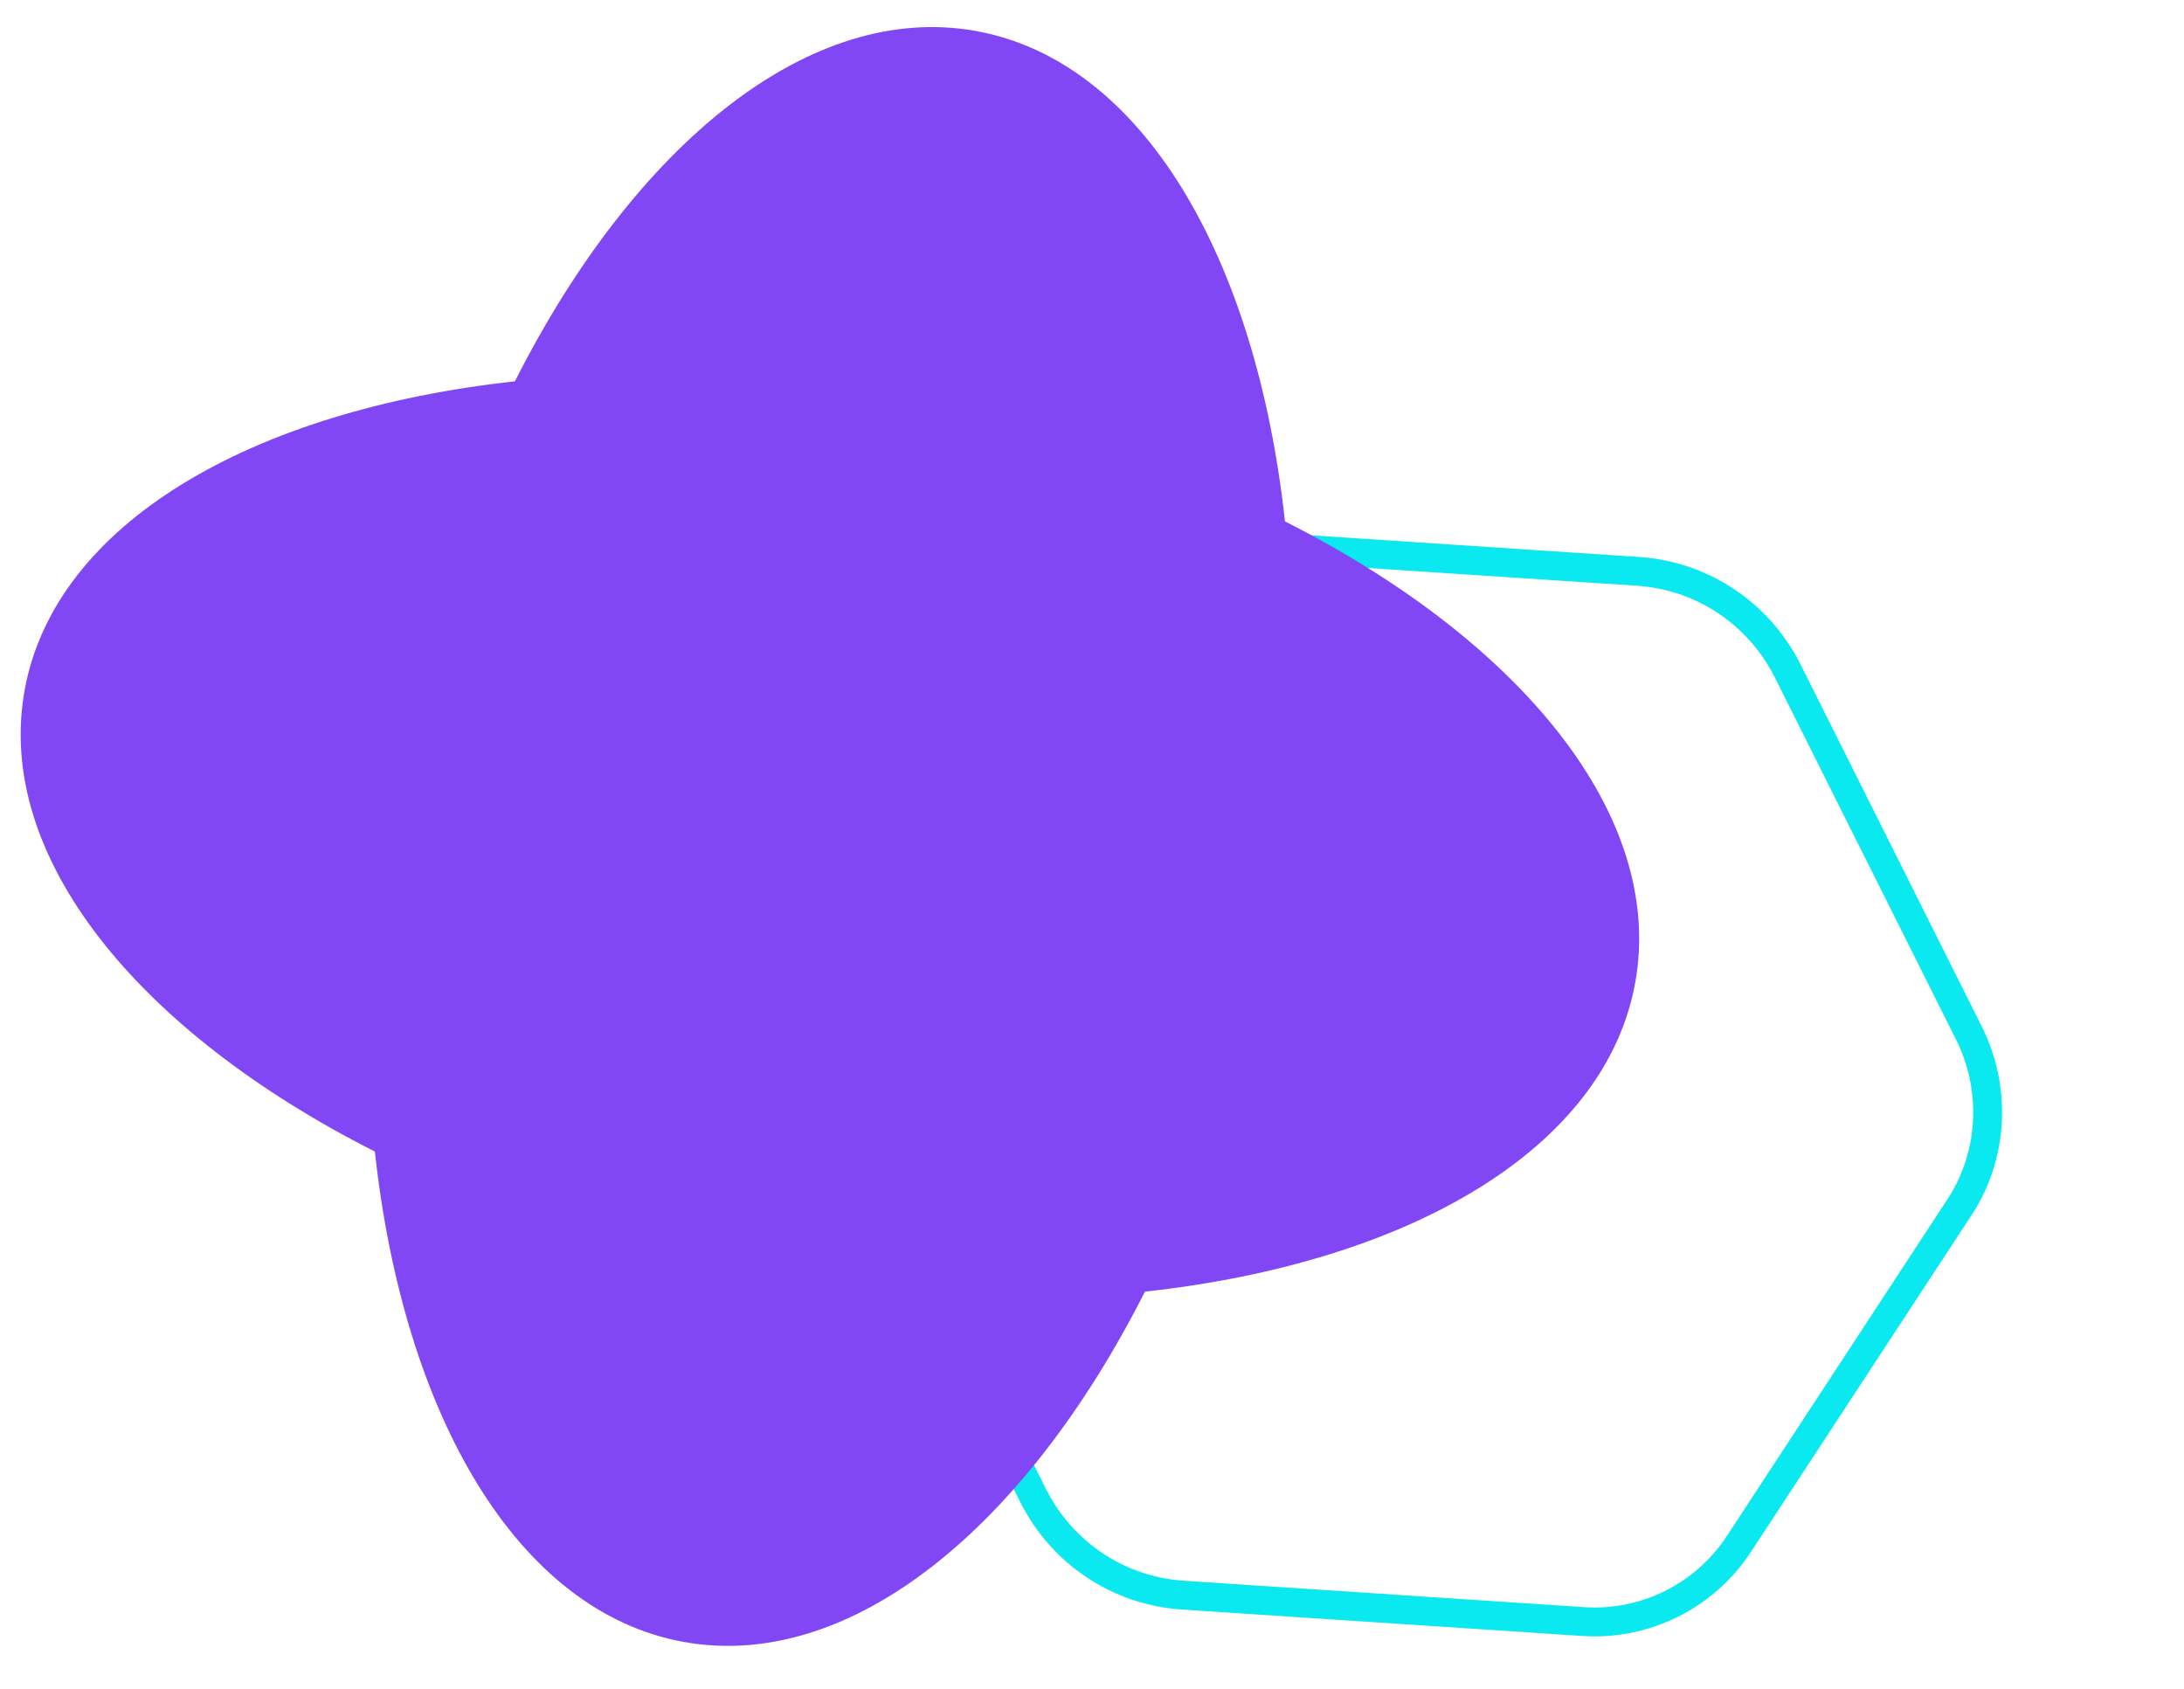 <svg xmlns="http://www.w3.org/2000/svg" viewBox="0 0 454 351" fill="none"><g clip-path="url(#clip0)"><path d="M177.067 235.522L177.074 235.537L177.081 235.551L214.891 311.088C214.893 311.093 214.896 311.097 214.898 311.102C220.929 322.827 232.414 330.49 245.467 331.497L329.165 337.019C341.943 337.856 354.331 331.792 361.499 320.851L407.391 250.809C414.379 240.143 415.07 226.267 409.297 214.718L371.487 139.182C371.485 139.178 371.483 139.173 371.481 139.169C365.45 127.443 353.964 119.78 340.91 118.773C340.905 118.773 340.901 118.772 340.896 118.772L257.213 113.251C257.213 113.251 257.212 113.251 257.212 113.251C244.434 112.415 232.047 118.479 224.879 129.419L179.16 199.198C171.971 210.17 171.073 223.858 177.067 235.522Z" stroke="#0AE8F0" stroke-width="6"/><path d="M142.08 341.24C176.631 347.522 213.094 317.673 238.004 268.443C292.852 262.458 333.628 238.838 339.91 204.287C346.193 169.737 316.344 133.274 267.113 108.364C261.129 53.516 237.509 12.74 202.958 6.458C168.408 0.175 131.945 30.024 107.035 79.255C52.186 85.239 11.393 108.871 5.128 143.41C-1.154 177.96 28.695 214.423 77.925 239.333C83.91 294.182 107.53 334.957 142.08 341.24Z" fill="#8247F5"/></g><defs><clipPath id="clip0"><rect width="454" height="351" fill="white"/></clipPath></defs></svg>